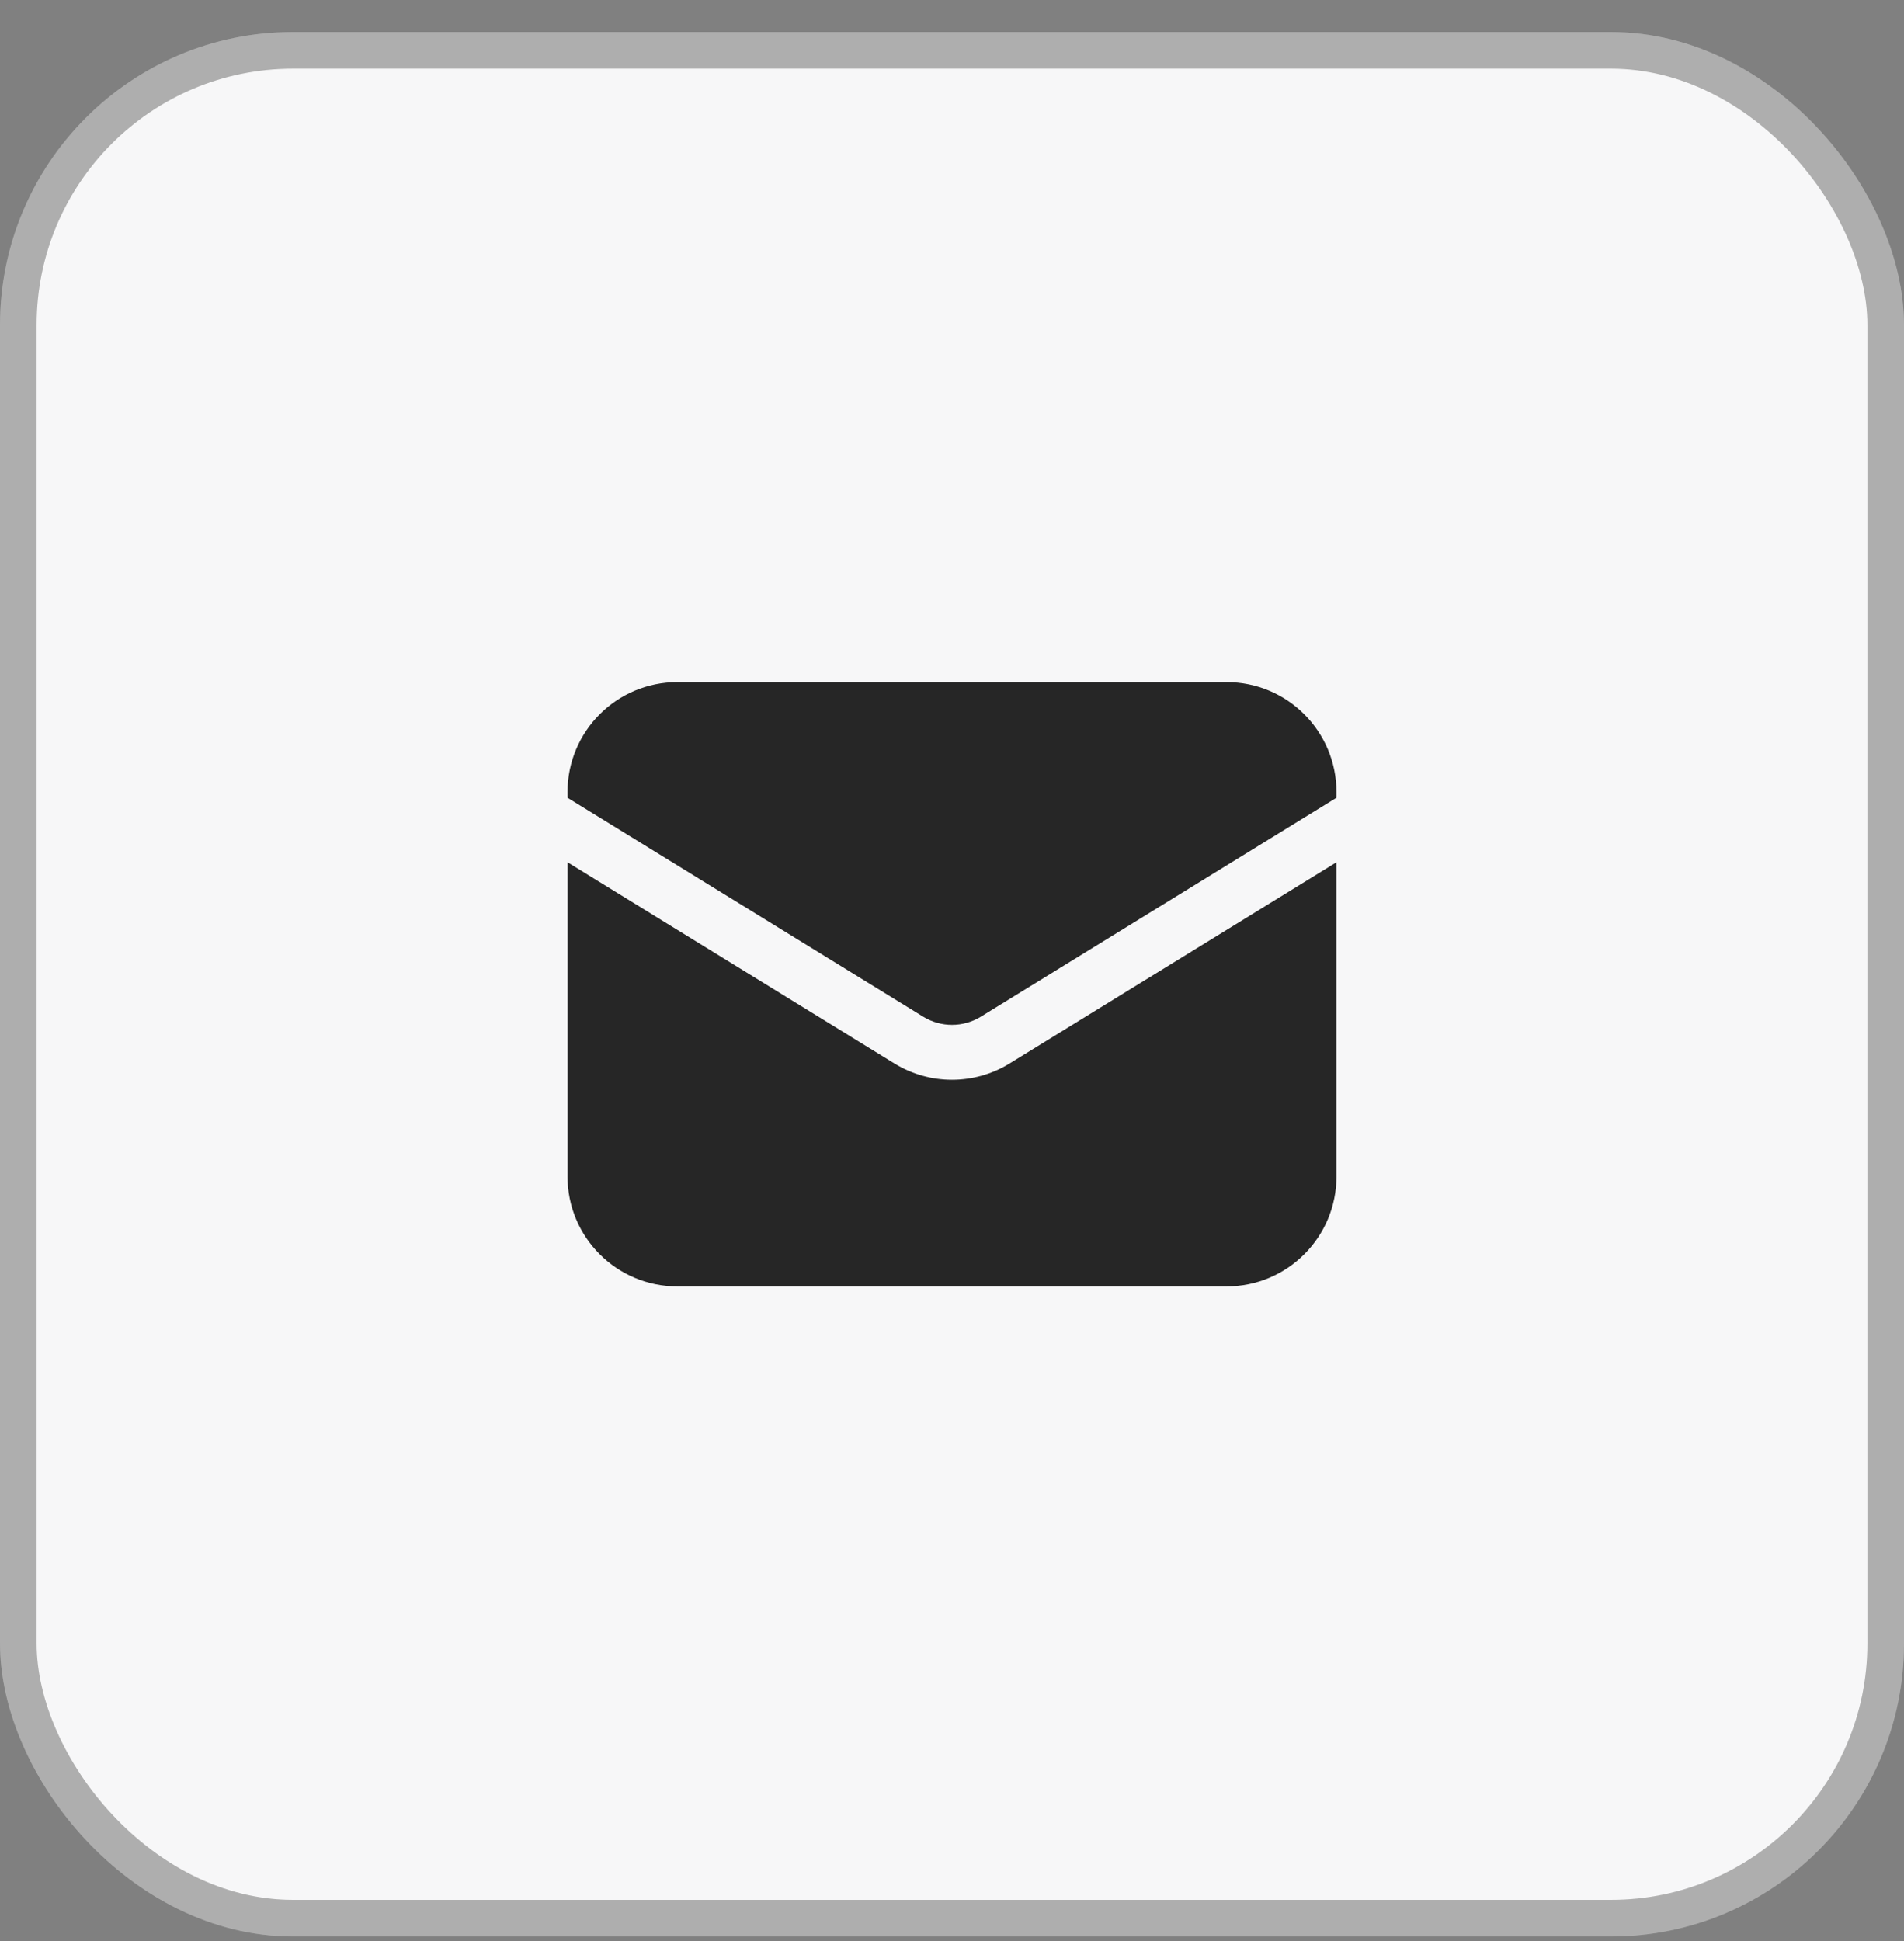 <svg width="52" height="53" viewBox="0 0 52 53" fill="none" xmlns="http://www.w3.org/2000/svg">
<rect x="0" y="0" width="52" height="53" fill="#808080" stroke="none"/>
<rect x="0.5" y="1.375" width="51" height="51" rx="7.5" fill="#F7F7F8"/>
<rect x="0.5" y="1.375" width="51" height="51" rx="7.5" stroke="#D9D9D9"/>
<rect x="0.5" y="1.375" width="51" height="51" rx="7.5" stroke="black" stroke-opacity="0.2"/>
<path d="M15.5 23.544V32.125C15.5 33.782 16.843 35.125 18.5 35.125H33.5C35.157 35.125 36.5 33.782 36.5 32.125V23.544L27.572 29.038C26.608 29.631 25.392 29.631 24.428 29.038L15.5 23.544Z" fill="#262626"/>
<path d="M36.5 21.783V21.625C36.5 19.968 35.157 18.625 33.5 18.625H18.5C16.843 18.625 15.5 19.968 15.5 21.625V21.783L25.214 27.761C25.696 28.057 26.304 28.057 26.786 27.761L36.5 21.783Z" fill="#262626"/>
</svg>
